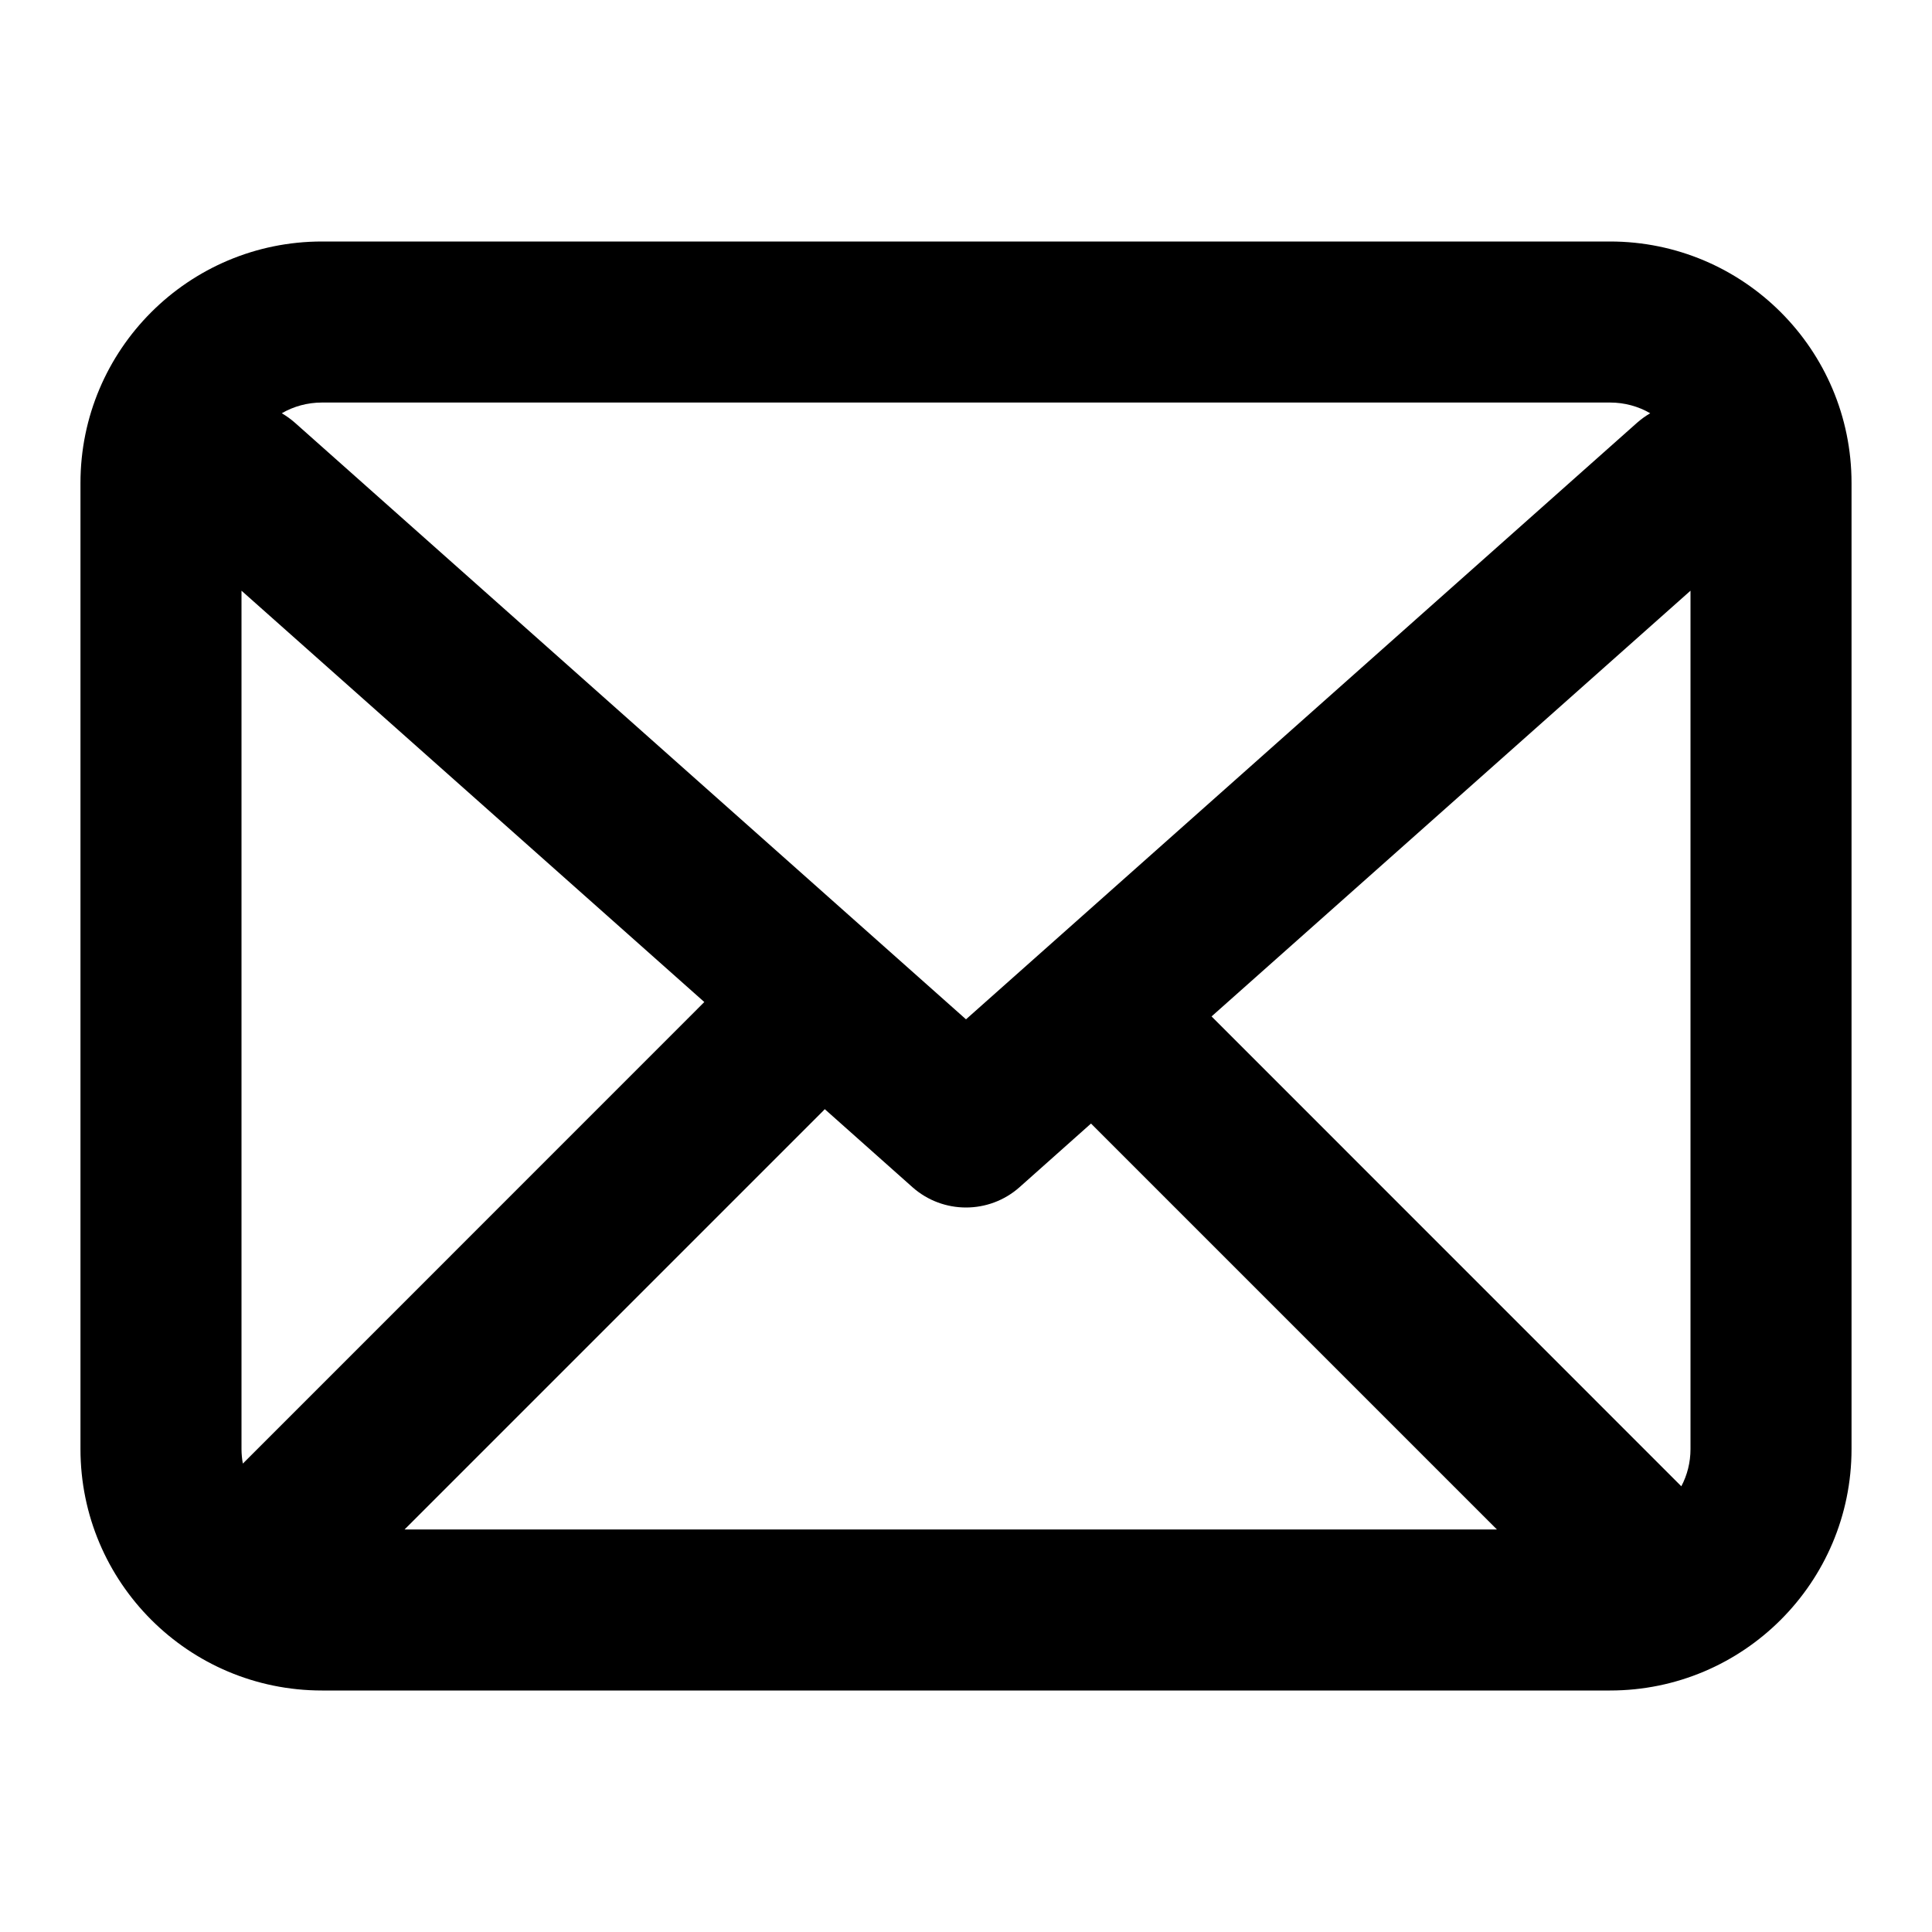 <svg width="20px" height="20px" viewBox="0 0 20 20" version="1.1" xmlns="http://www.w3.org/2000/svg" xmlns:xlink="http://www.w3.org/1999/xlink">
    <path d="M4.188,15.833 L15.496,15.833 L11.294,11.631 L10.554,12.29 C10.238,12.57 9.762,12.57 9.446,12.29 L8.538,11.482 C8.531,11.49 8.524,11.497 8.517,11.504 L4.188,15.833 Z M2.514,15.151 L7.291,10.373 L2.5,6.115 L2.5,15 C2.5,15.051 2.505,15.102 2.514,15.151 Z M17.405,15.386 C17.466,15.271 17.5,15.139 17.5,15 L17.5,6.115 L12.542,10.522 L17.405,15.386 Z M2.917,4.278 C2.965,4.306 3.011,4.339 3.054,4.377 L10,10.552 L16.946,4.377 C16.989,4.339 17.035,4.306 17.083,4.278 C16.961,4.207 16.818,4.167 16.667,4.167 L3.333,4.167 C3.182,4.167 3.039,4.207 2.917,4.278 Z M3.333,2.5 L16.667,2.5 C18.047,2.5 19.167,3.619 19.167,5 L19.167,15 C19.167,16.381 18.047,17.5 16.667,17.5 L3.333,17.5 C1.953,17.5 0.833,16.381 0.833,15 L0.833,5 C0.833,3.619 1.953,2.5 3.333,2.5 Z"></path>
</svg>
